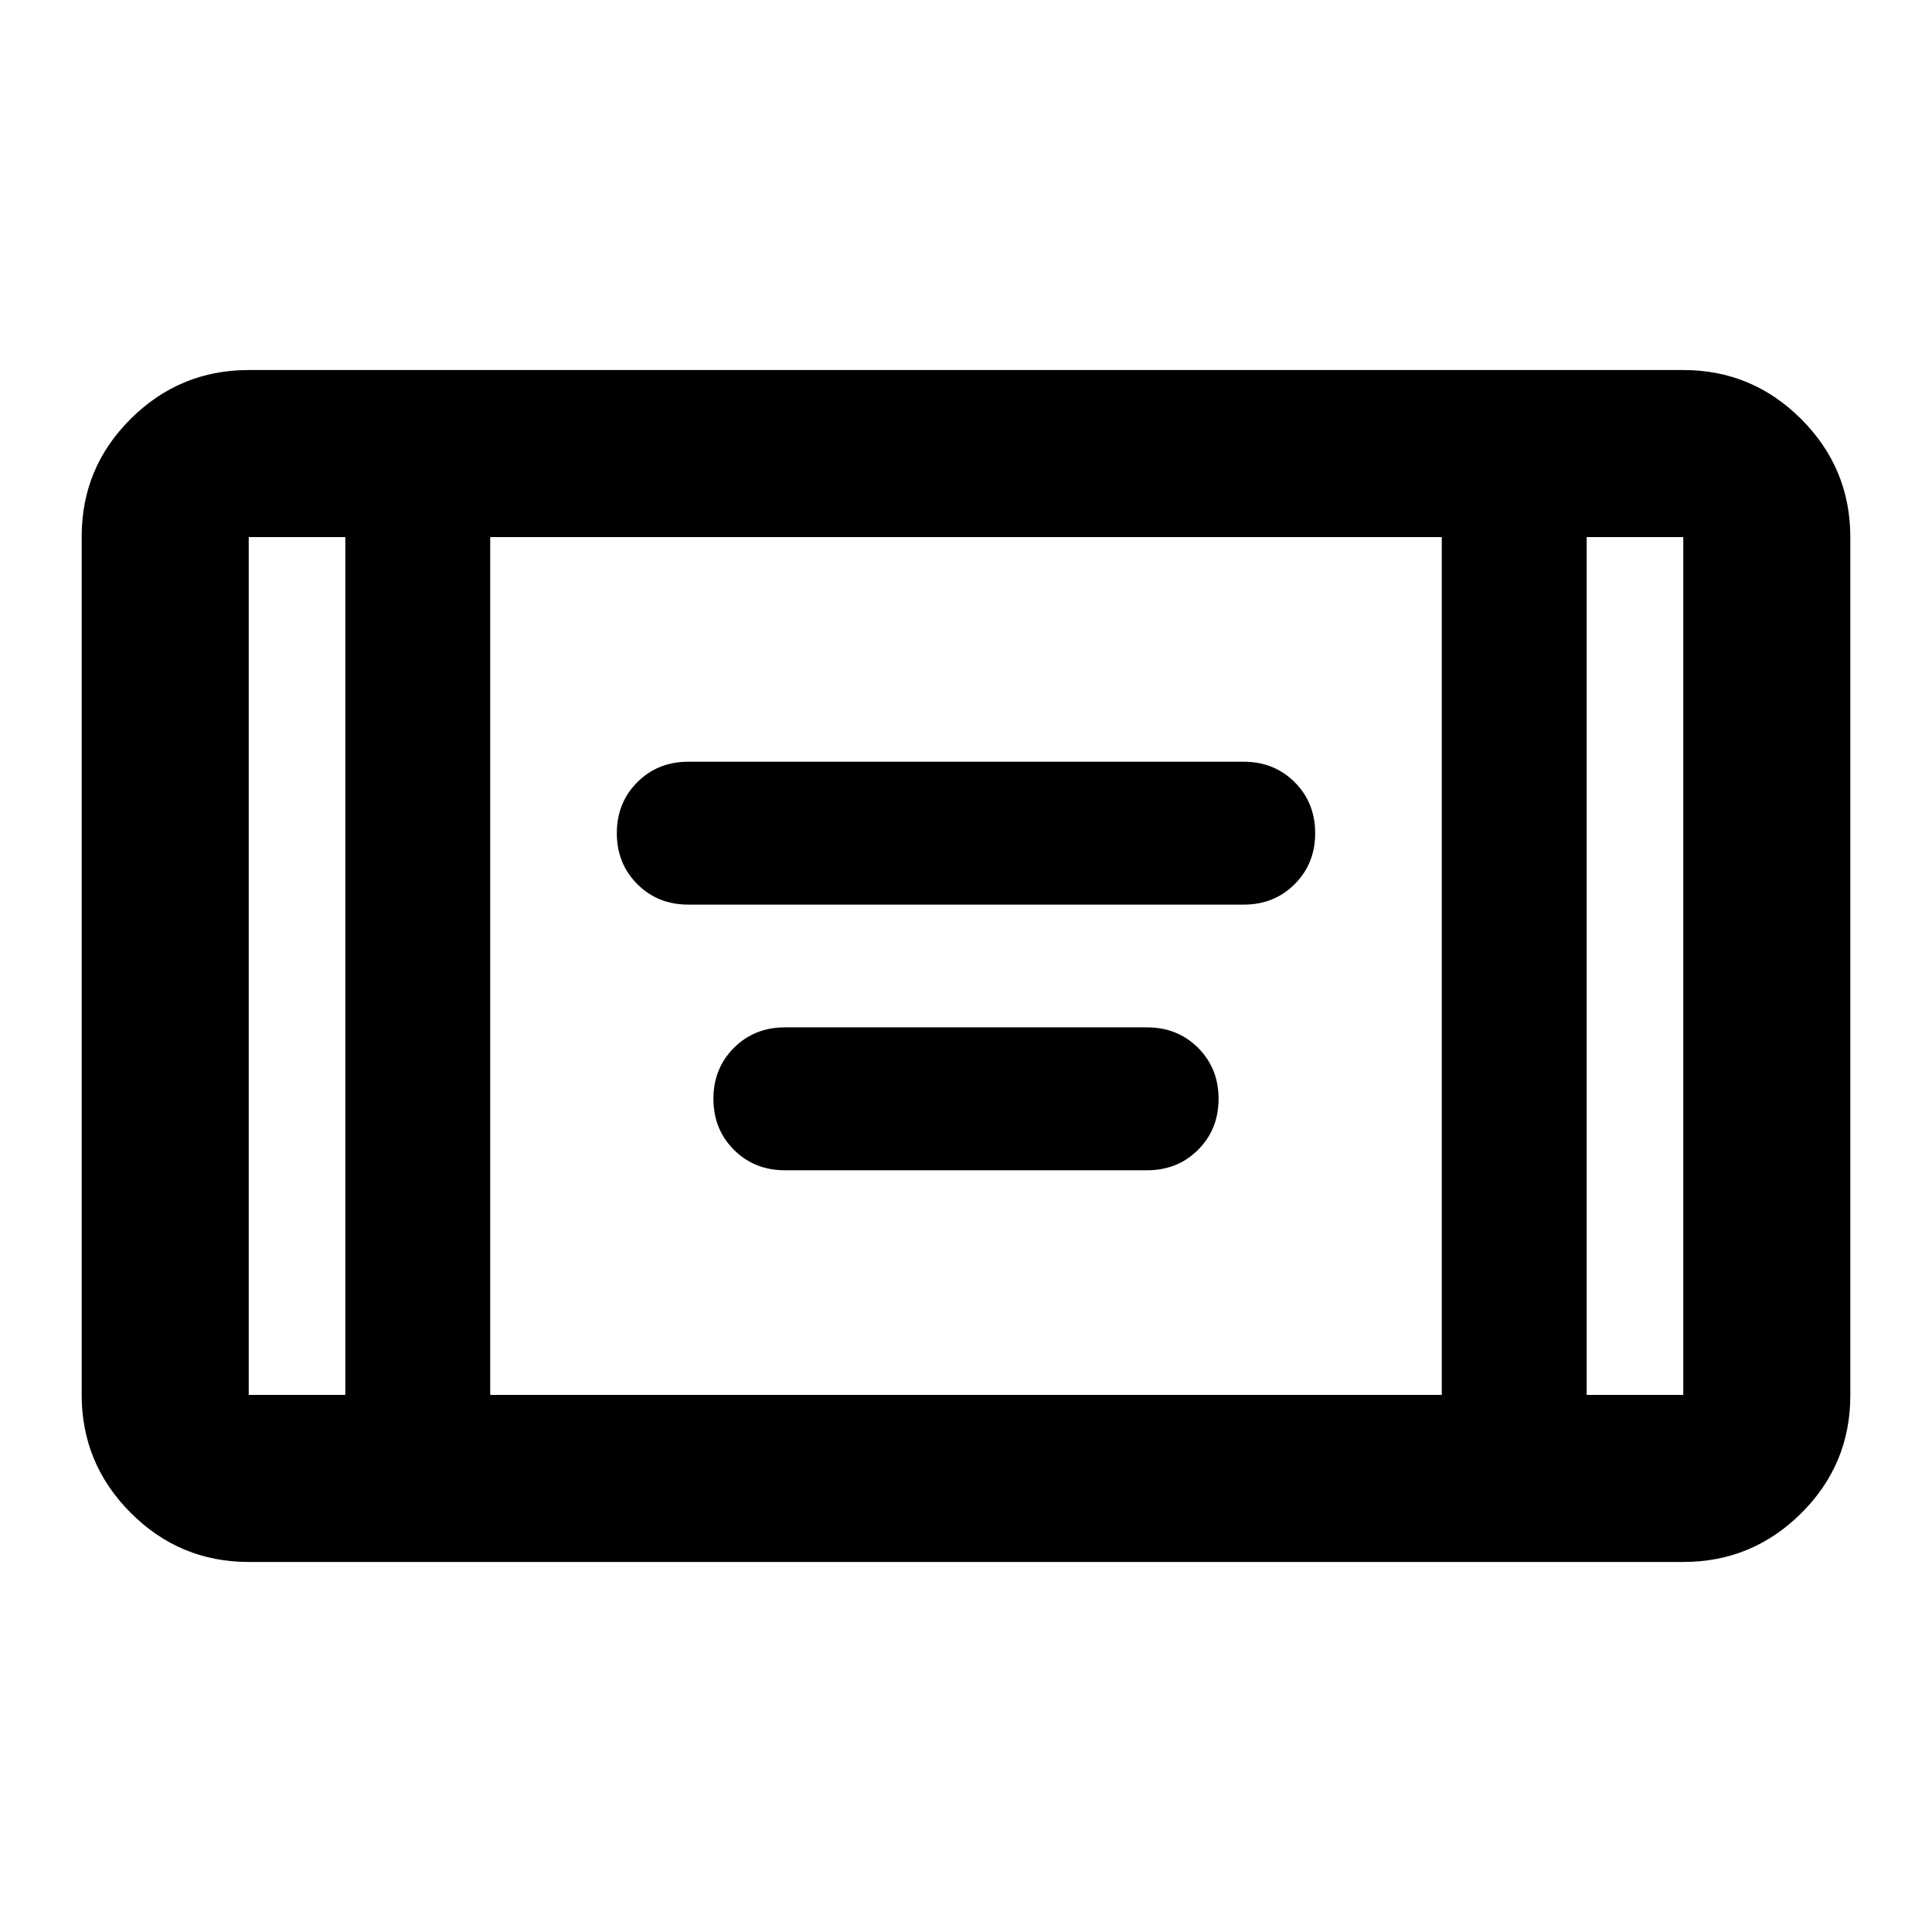 <svg xmlns="http://www.w3.org/2000/svg" height="20" viewBox="0 -960 960 960" width="20"><path d="M342-510.5q-15.152 0-25.326-10.174Q306.5-530.848 306.5-546q0-15.152 10.174-25.326Q326.848-581.5 342-581.5h276q15.152 0 25.326 10.174Q653.5-561.152 653.5-546q0 15.152-10.174 25.326Q633.152-510.5 618-510.5H342Zm48 132q-15.152 0-25.326-10.174Q354.5-398.848 354.5-414q0-15.152 10.174-25.326Q374.848-449.5 390-449.5h180q15.152 0 25.326 10.174Q605.5-429.152 605.5-414q0 15.152-10.174 25.326Q585.152-378.5 570-378.5H390ZM123.587-183.869q-34.238 0-58.619-24.394-24.381-24.393-24.381-58.647v-426.504q0-34.254 24.381-58.485 24.381-24.232 58.619-24.232h712.826q34.238 0 58.619 24.394 24.381 24.393 24.381 58.647v426.504q0 34.254-24.381 58.485-24.381 24.232-58.619 24.232H123.587Zm48-509.261h-48v426.26h48v-426.26Zm72 426.26h472.826v-426.26H243.587v426.26Zm544.826-426.26v426.26h48v-426.26h-48Zm0 0h48-48Zm-616.826 0h-48 48Z"/></svg>